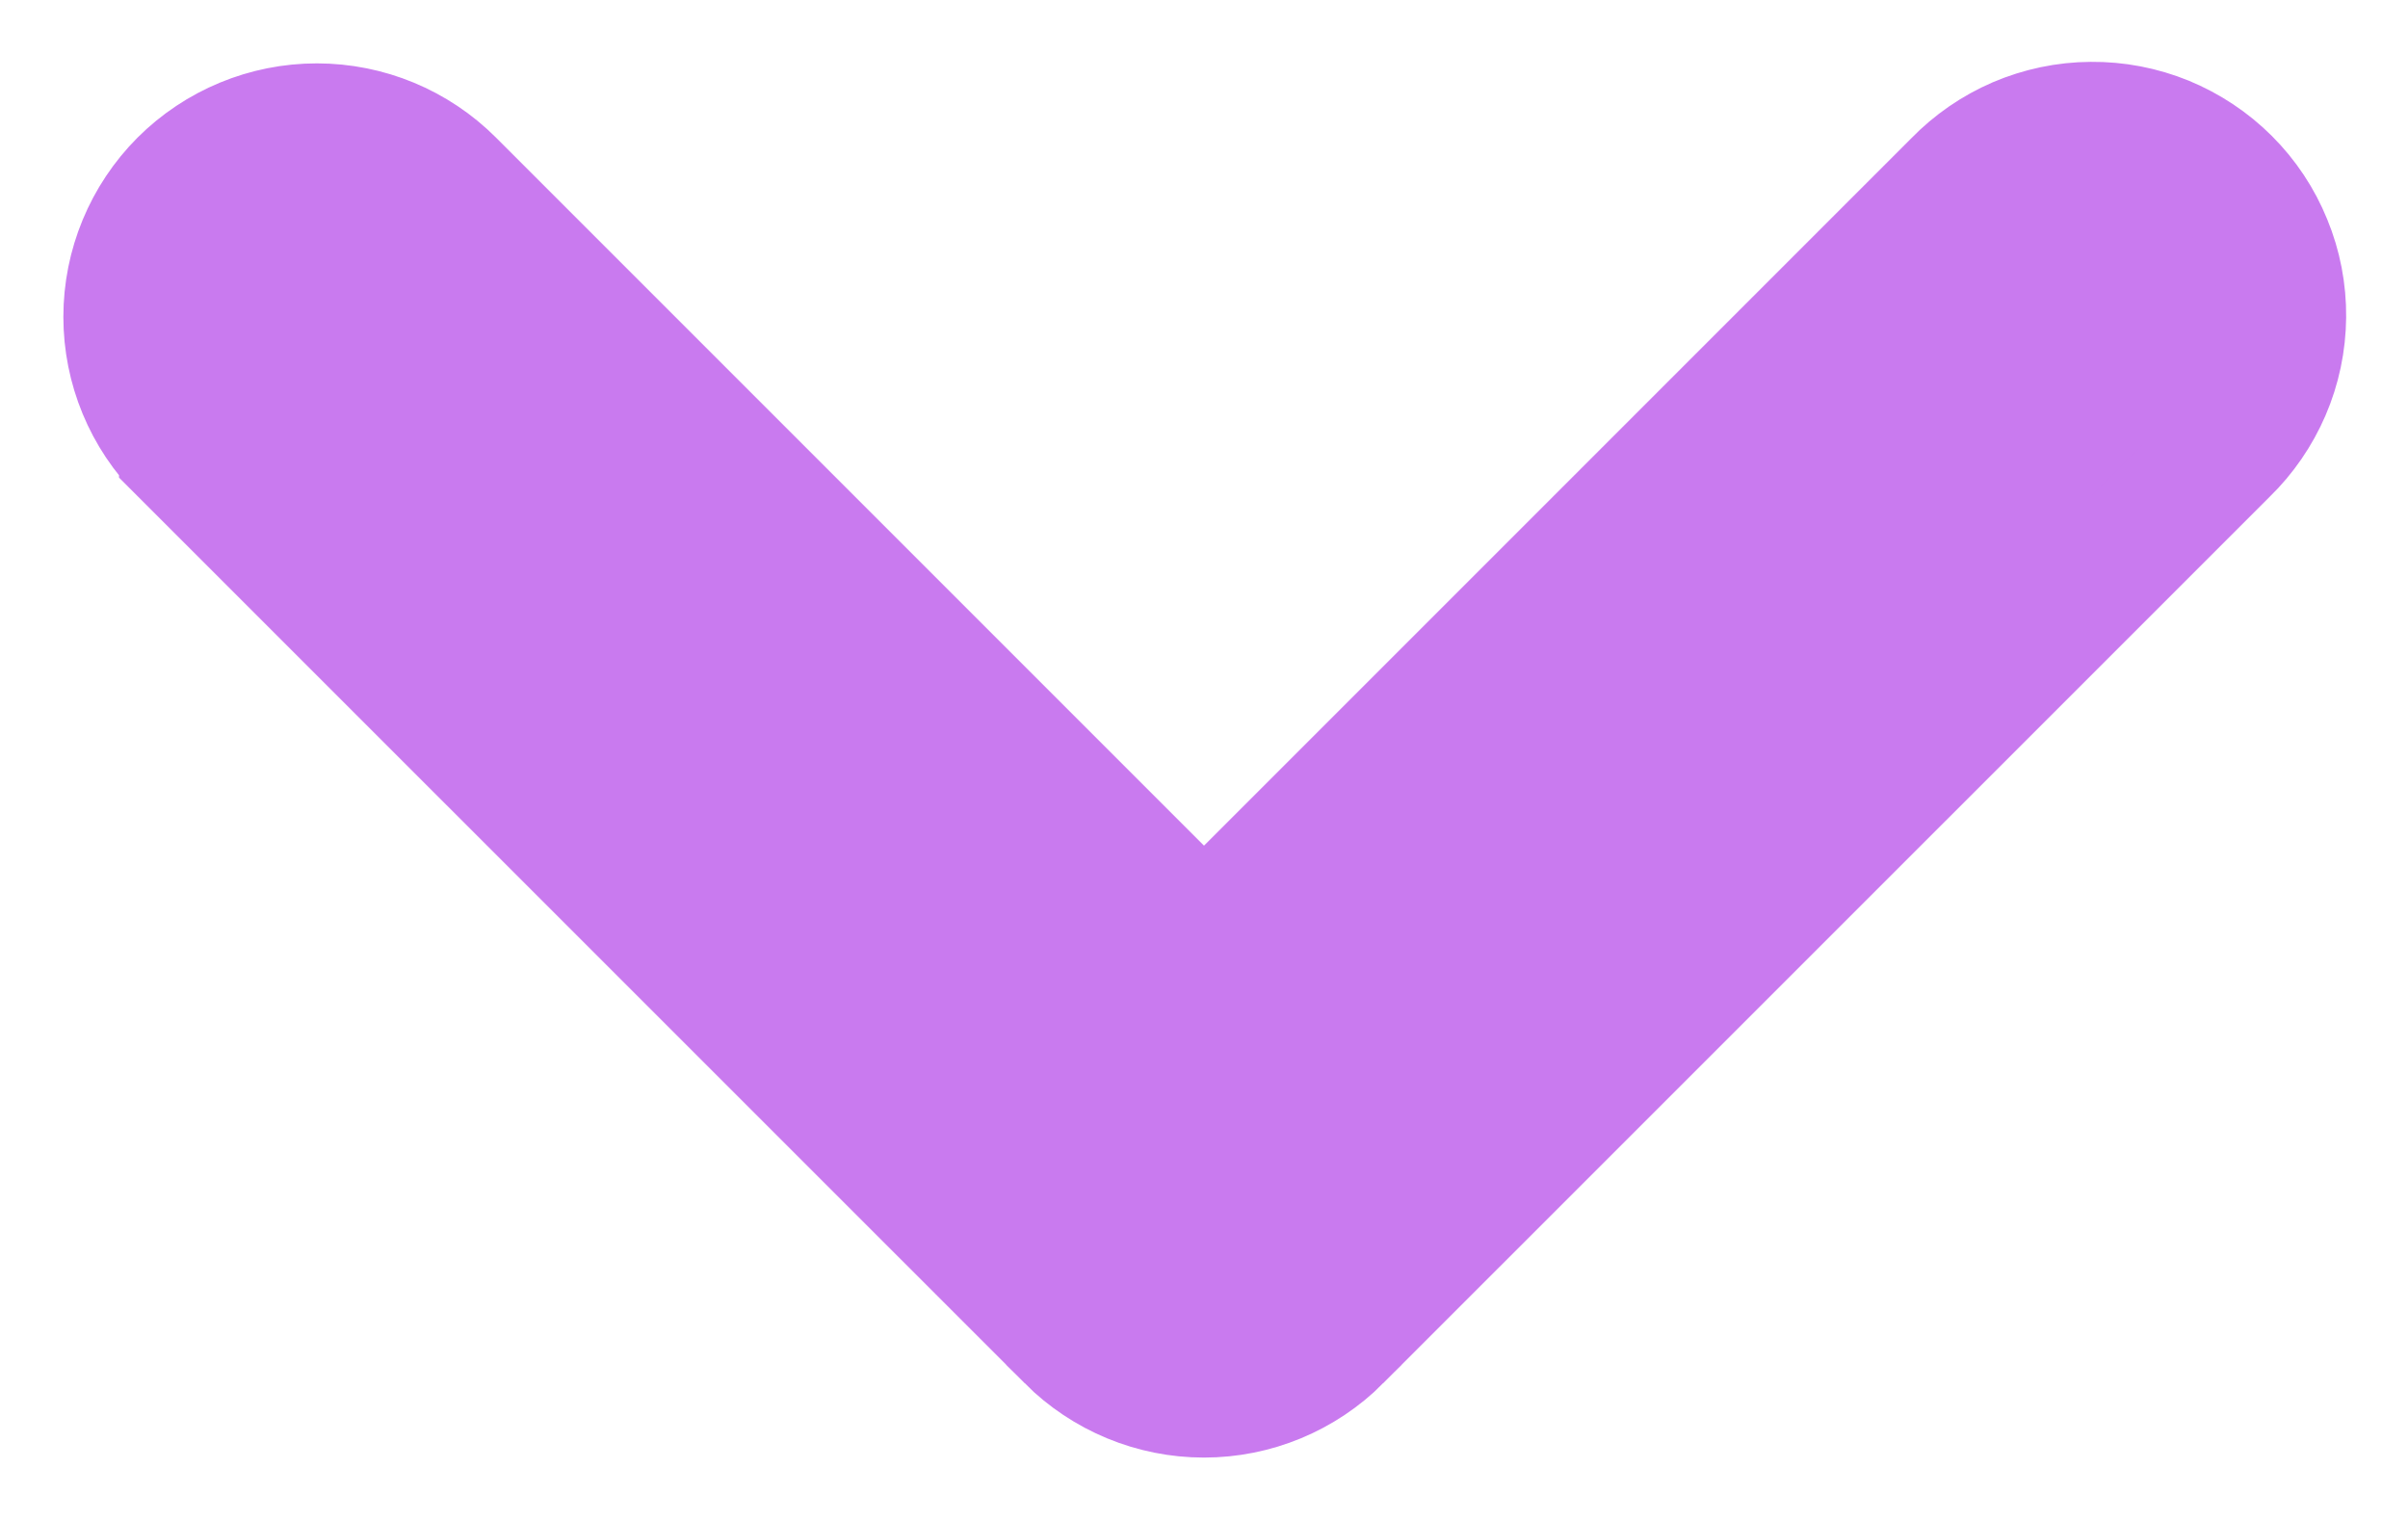 <svg width="19" height="12" viewBox="0 0 19 12" fill="none" xmlns="http://www.w3.org/2000/svg">
<path d="M1.439 1.439L1.439 1.439C1.158 1.721 1 2.102 1 2.5C1 2.898 1.158 3.279 1.439 3.56L1.439 3.561L8.439 10.56L8.439 10.561C8.721 10.842 9.102 11 9.5 11C9.898 11 10.279 10.842 10.56 10.561L10.56 10.56L17.558 3.563C17.699 3.426 17.812 3.261 17.89 3.08C17.969 2.897 18.01 2.7 18.012 2.501C18.014 2.302 17.976 2.104 17.9 1.92C17.825 1.735 17.714 1.568 17.573 1.427C17.432 1.286 17.264 1.175 17.08 1.099C16.896 1.024 16.698 0.986 16.499 0.988C16.3 0.989 16.103 1.031 15.92 1.109C15.739 1.187 15.574 1.301 15.437 1.442L9.5 7.379L3.56 1.439L3.56 1.439C3.279 1.158 2.898 1 2.5 1C2.102 1 1.721 1.158 1.439 1.439Z" fill="#C97AEF" stroke="#C97AEF"/>
</svg>
